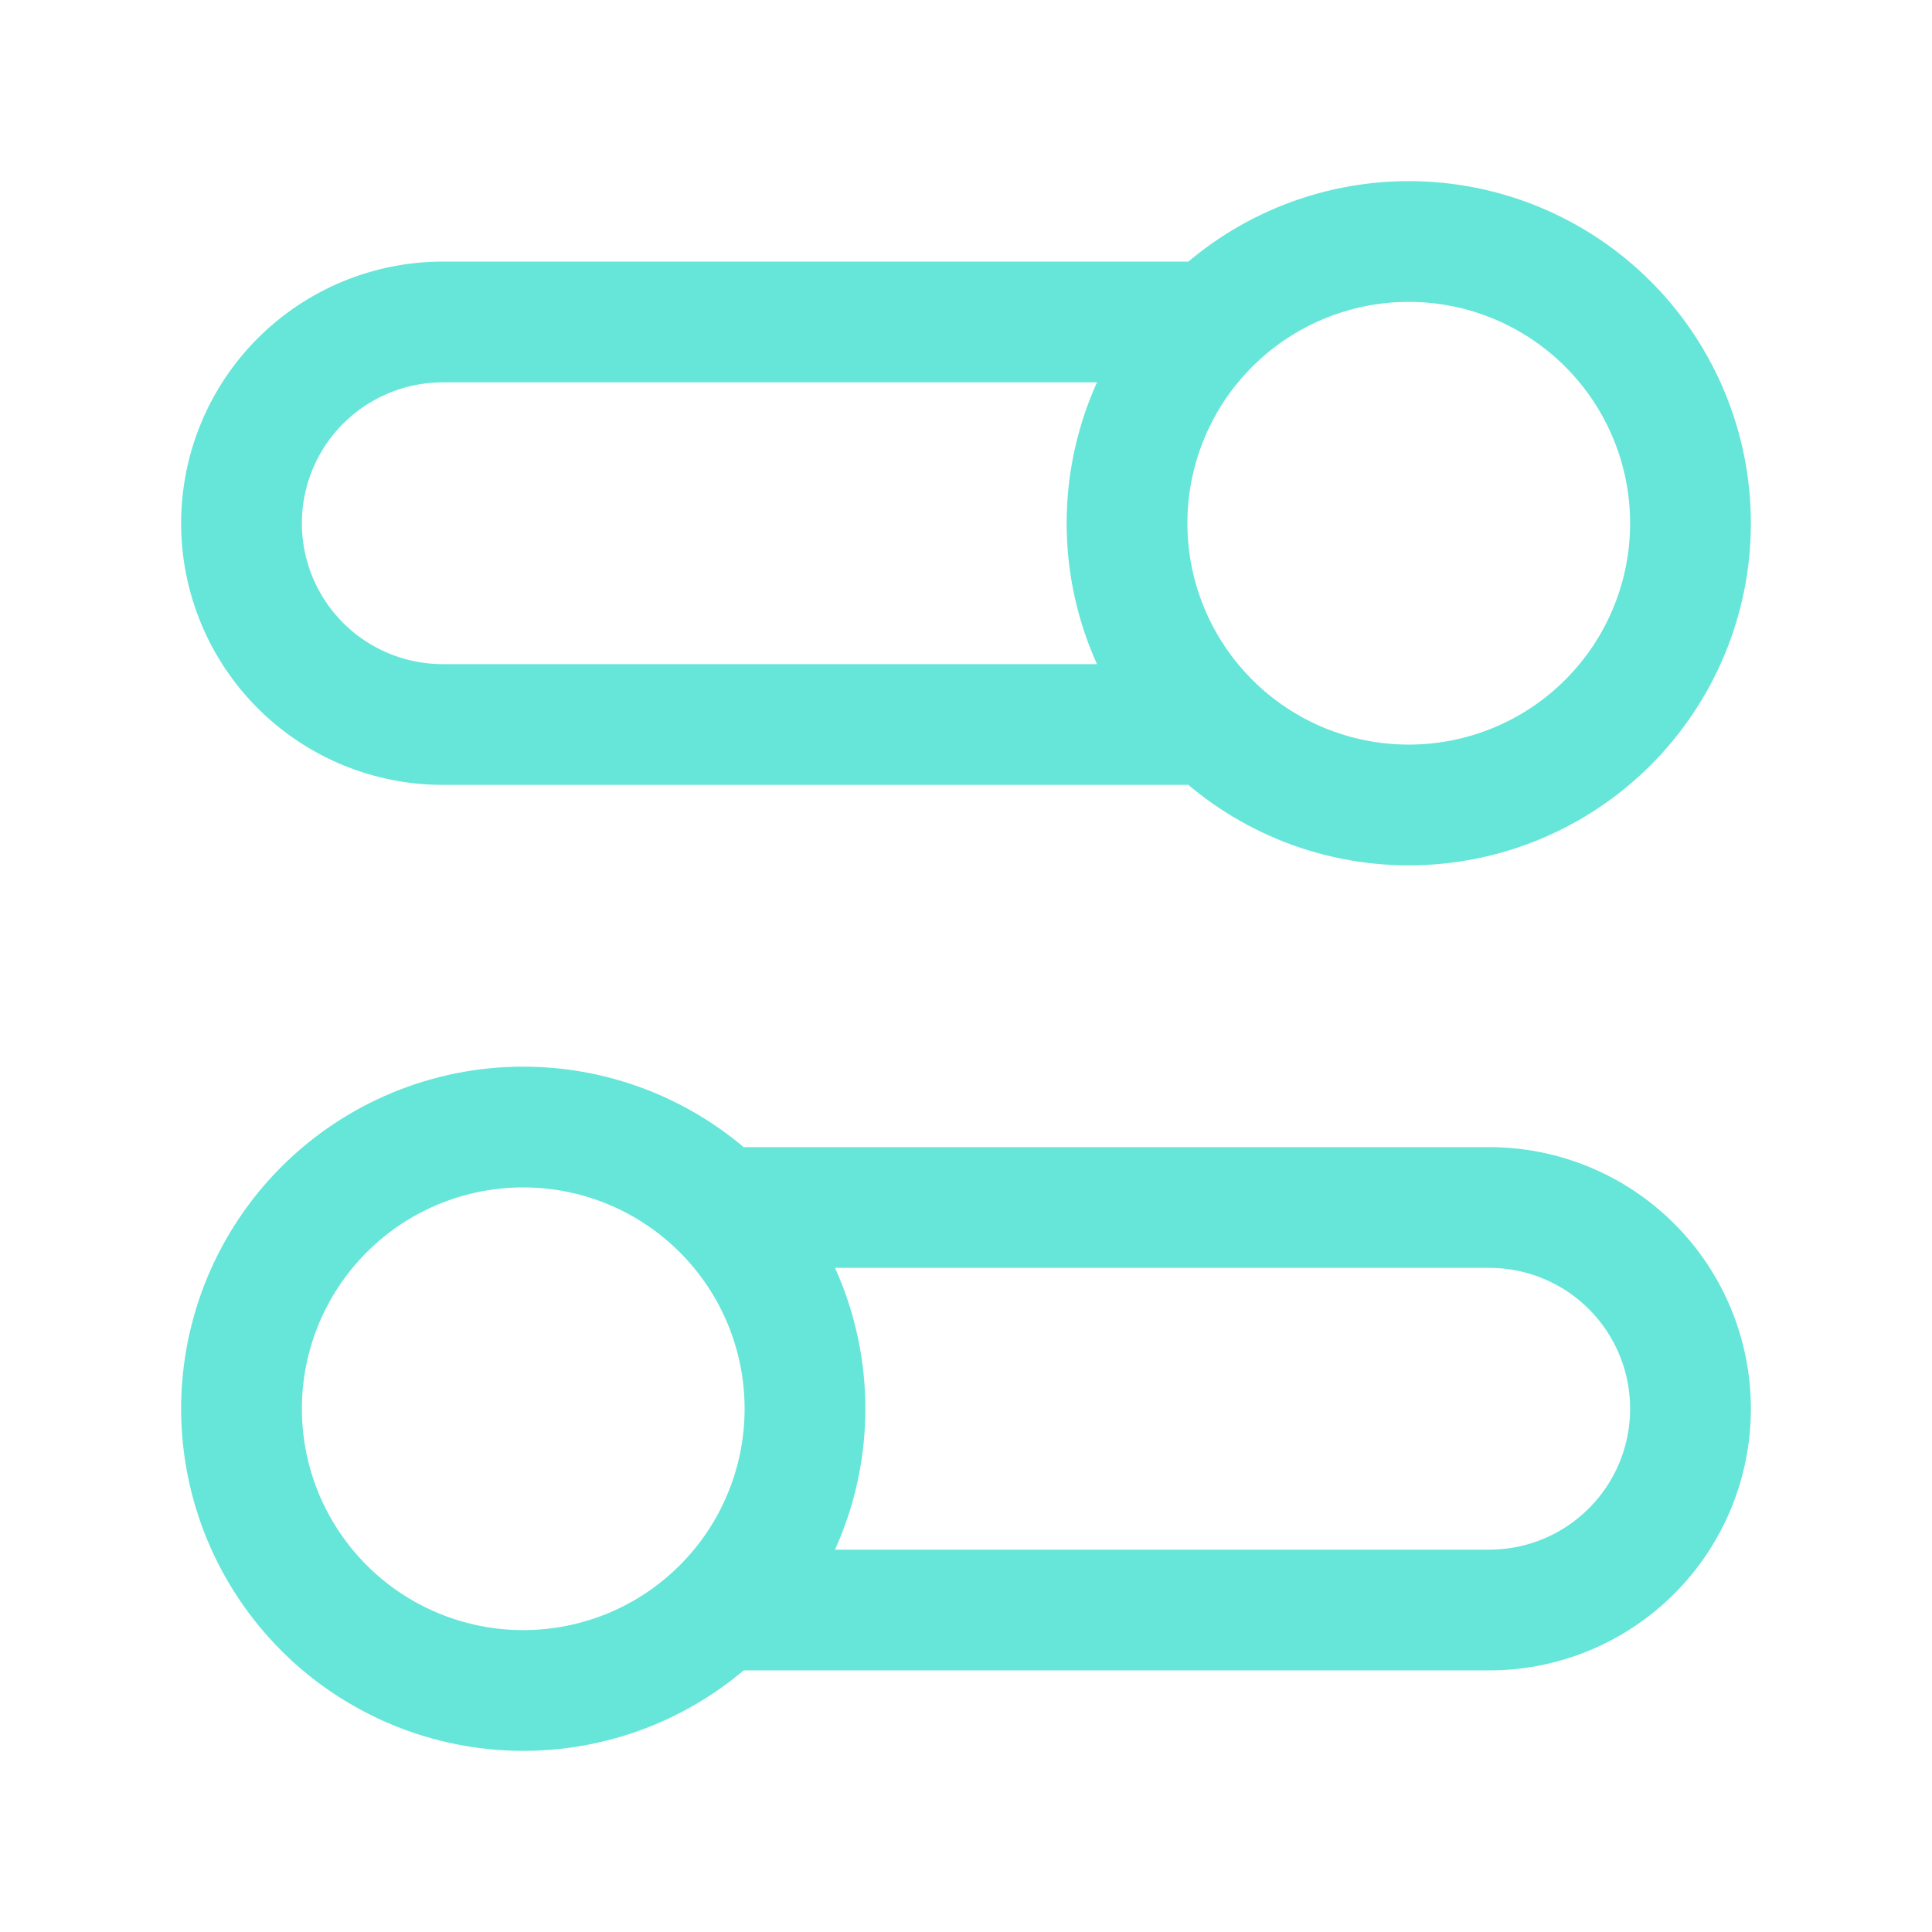 <svg xmlns="http://www.w3.org/2000/svg" width="32" height="32" viewBox="0 0 32 32" fill="none">
  <path d="M20.067 12H7.333C6.449 12 5.601 11.649 4.976 11.024C4.351 10.399 4 9.551 4 8.667C4 7.783 4.351 6.935 4.976 6.31C5.601 5.685 6.449 5.333 7.333 5.333H20.067M11.933 26.667H24.667C25.551 26.667 26.399 26.316 27.024 25.69C27.649 25.065 28 24.217 28 23.333C28 22.449 27.649 21.601 27.024 20.976C26.399 20.351 25.551 20 24.667 20H11.933M4 23.333C4 23.946 4.121 24.553 4.355 25.119C4.59 25.685 4.934 26.2 5.367 26.633C5.8 27.067 6.315 27.41 6.881 27.645C7.447 27.879 8.054 28 8.667 28C9.28 28 9.886 27.879 10.453 27.645C11.019 27.41 11.533 27.067 11.966 26.633C12.4 26.2 12.744 25.685 12.978 25.119C13.213 24.553 13.333 23.946 13.333 23.333C13.333 22.096 12.842 20.909 11.966 20.034C11.091 19.158 9.904 18.667 8.667 18.667C7.429 18.667 6.242 19.158 5.367 20.034C4.492 20.909 4 22.096 4 23.333ZM28 8.667C28 9.904 27.508 11.091 26.633 11.966C25.758 12.842 24.571 13.333 23.333 13.333C22.096 13.333 20.909 12.842 20.034 11.966C19.158 11.091 18.667 9.904 18.667 8.667C18.667 7.429 19.158 6.242 20.034 5.367C20.909 4.492 22.096 4 23.333 4C24.571 4 25.758 4.492 26.633 5.367C27.508 6.242 28 7.429 28 8.667Z" stroke="#65E6D9" stroke-width="2" stroke-linecap="round" stroke-linejoin="round"/>
</svg>